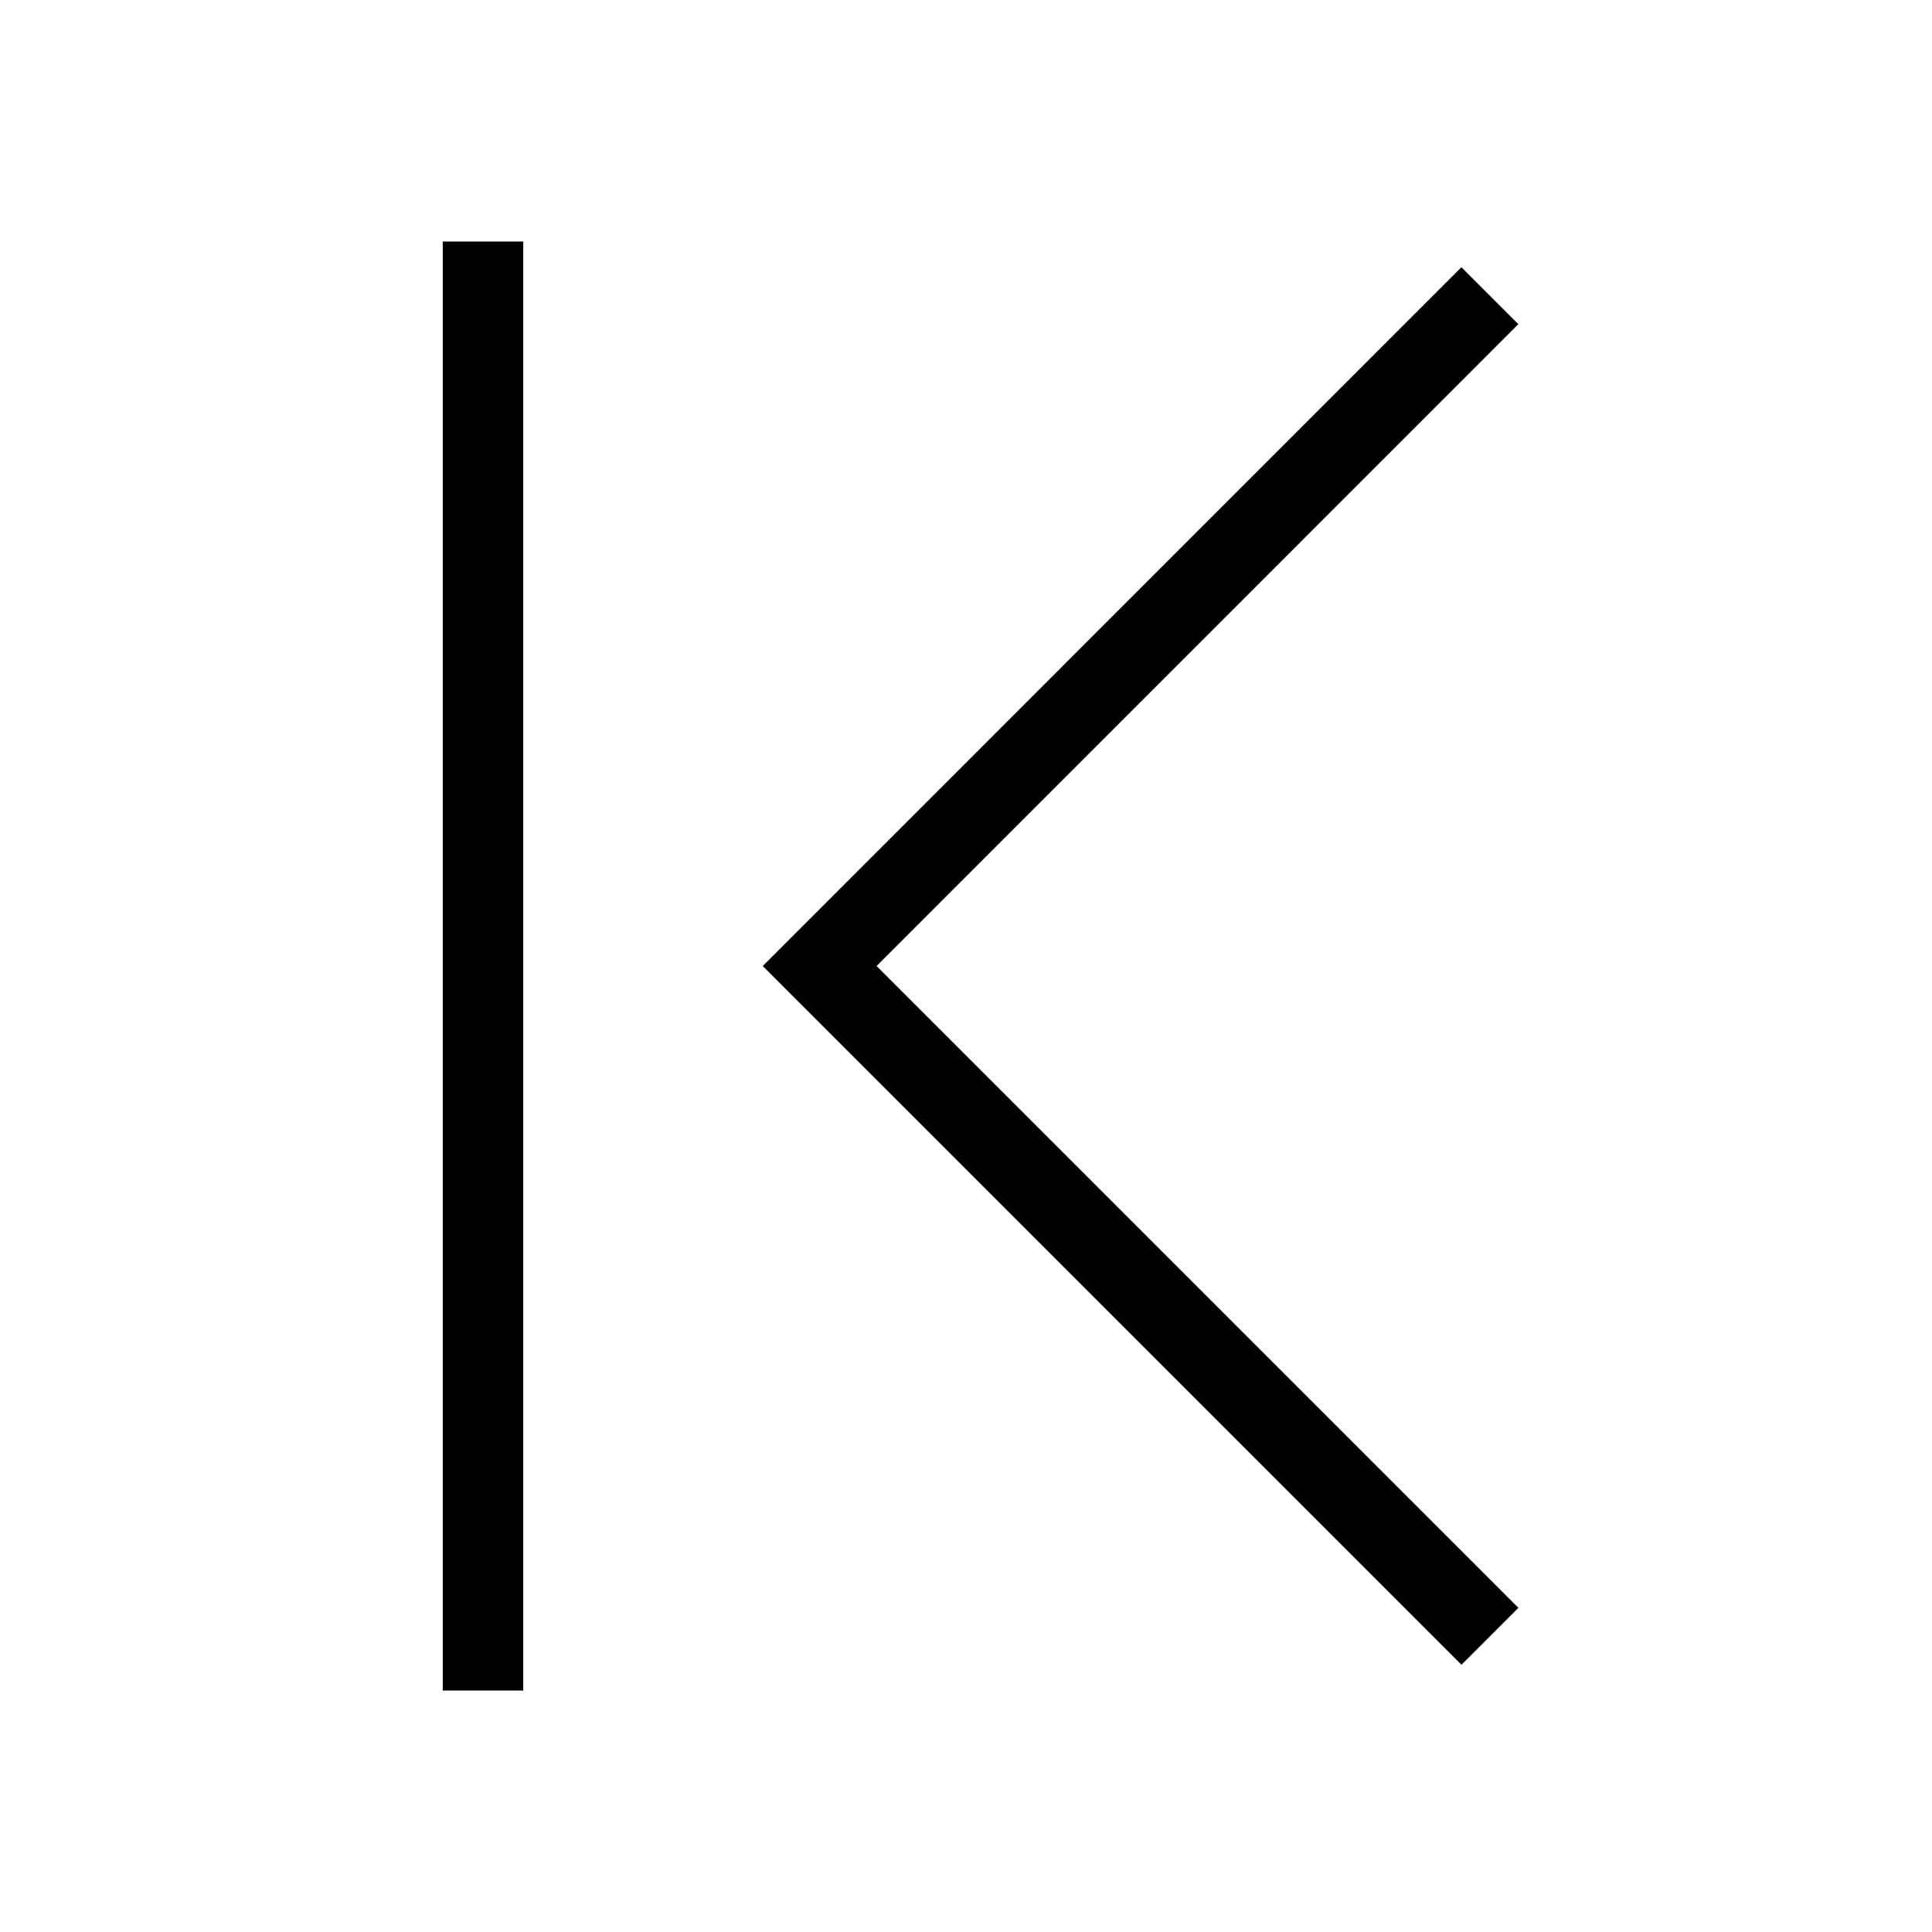 <svg width="24" height="24" viewBox="0 0 24 24" fill="none" xmlns="http://www.w3.org/2000/svg">
<path d="M18.861 4.027L18.154 3.32L9.475 12L18.155 20.68L18.862 19.973L10.889 12L18.861 4.027ZM5.5 21H6.5V3H5.5V21Z" fill="black"/>
</svg>
